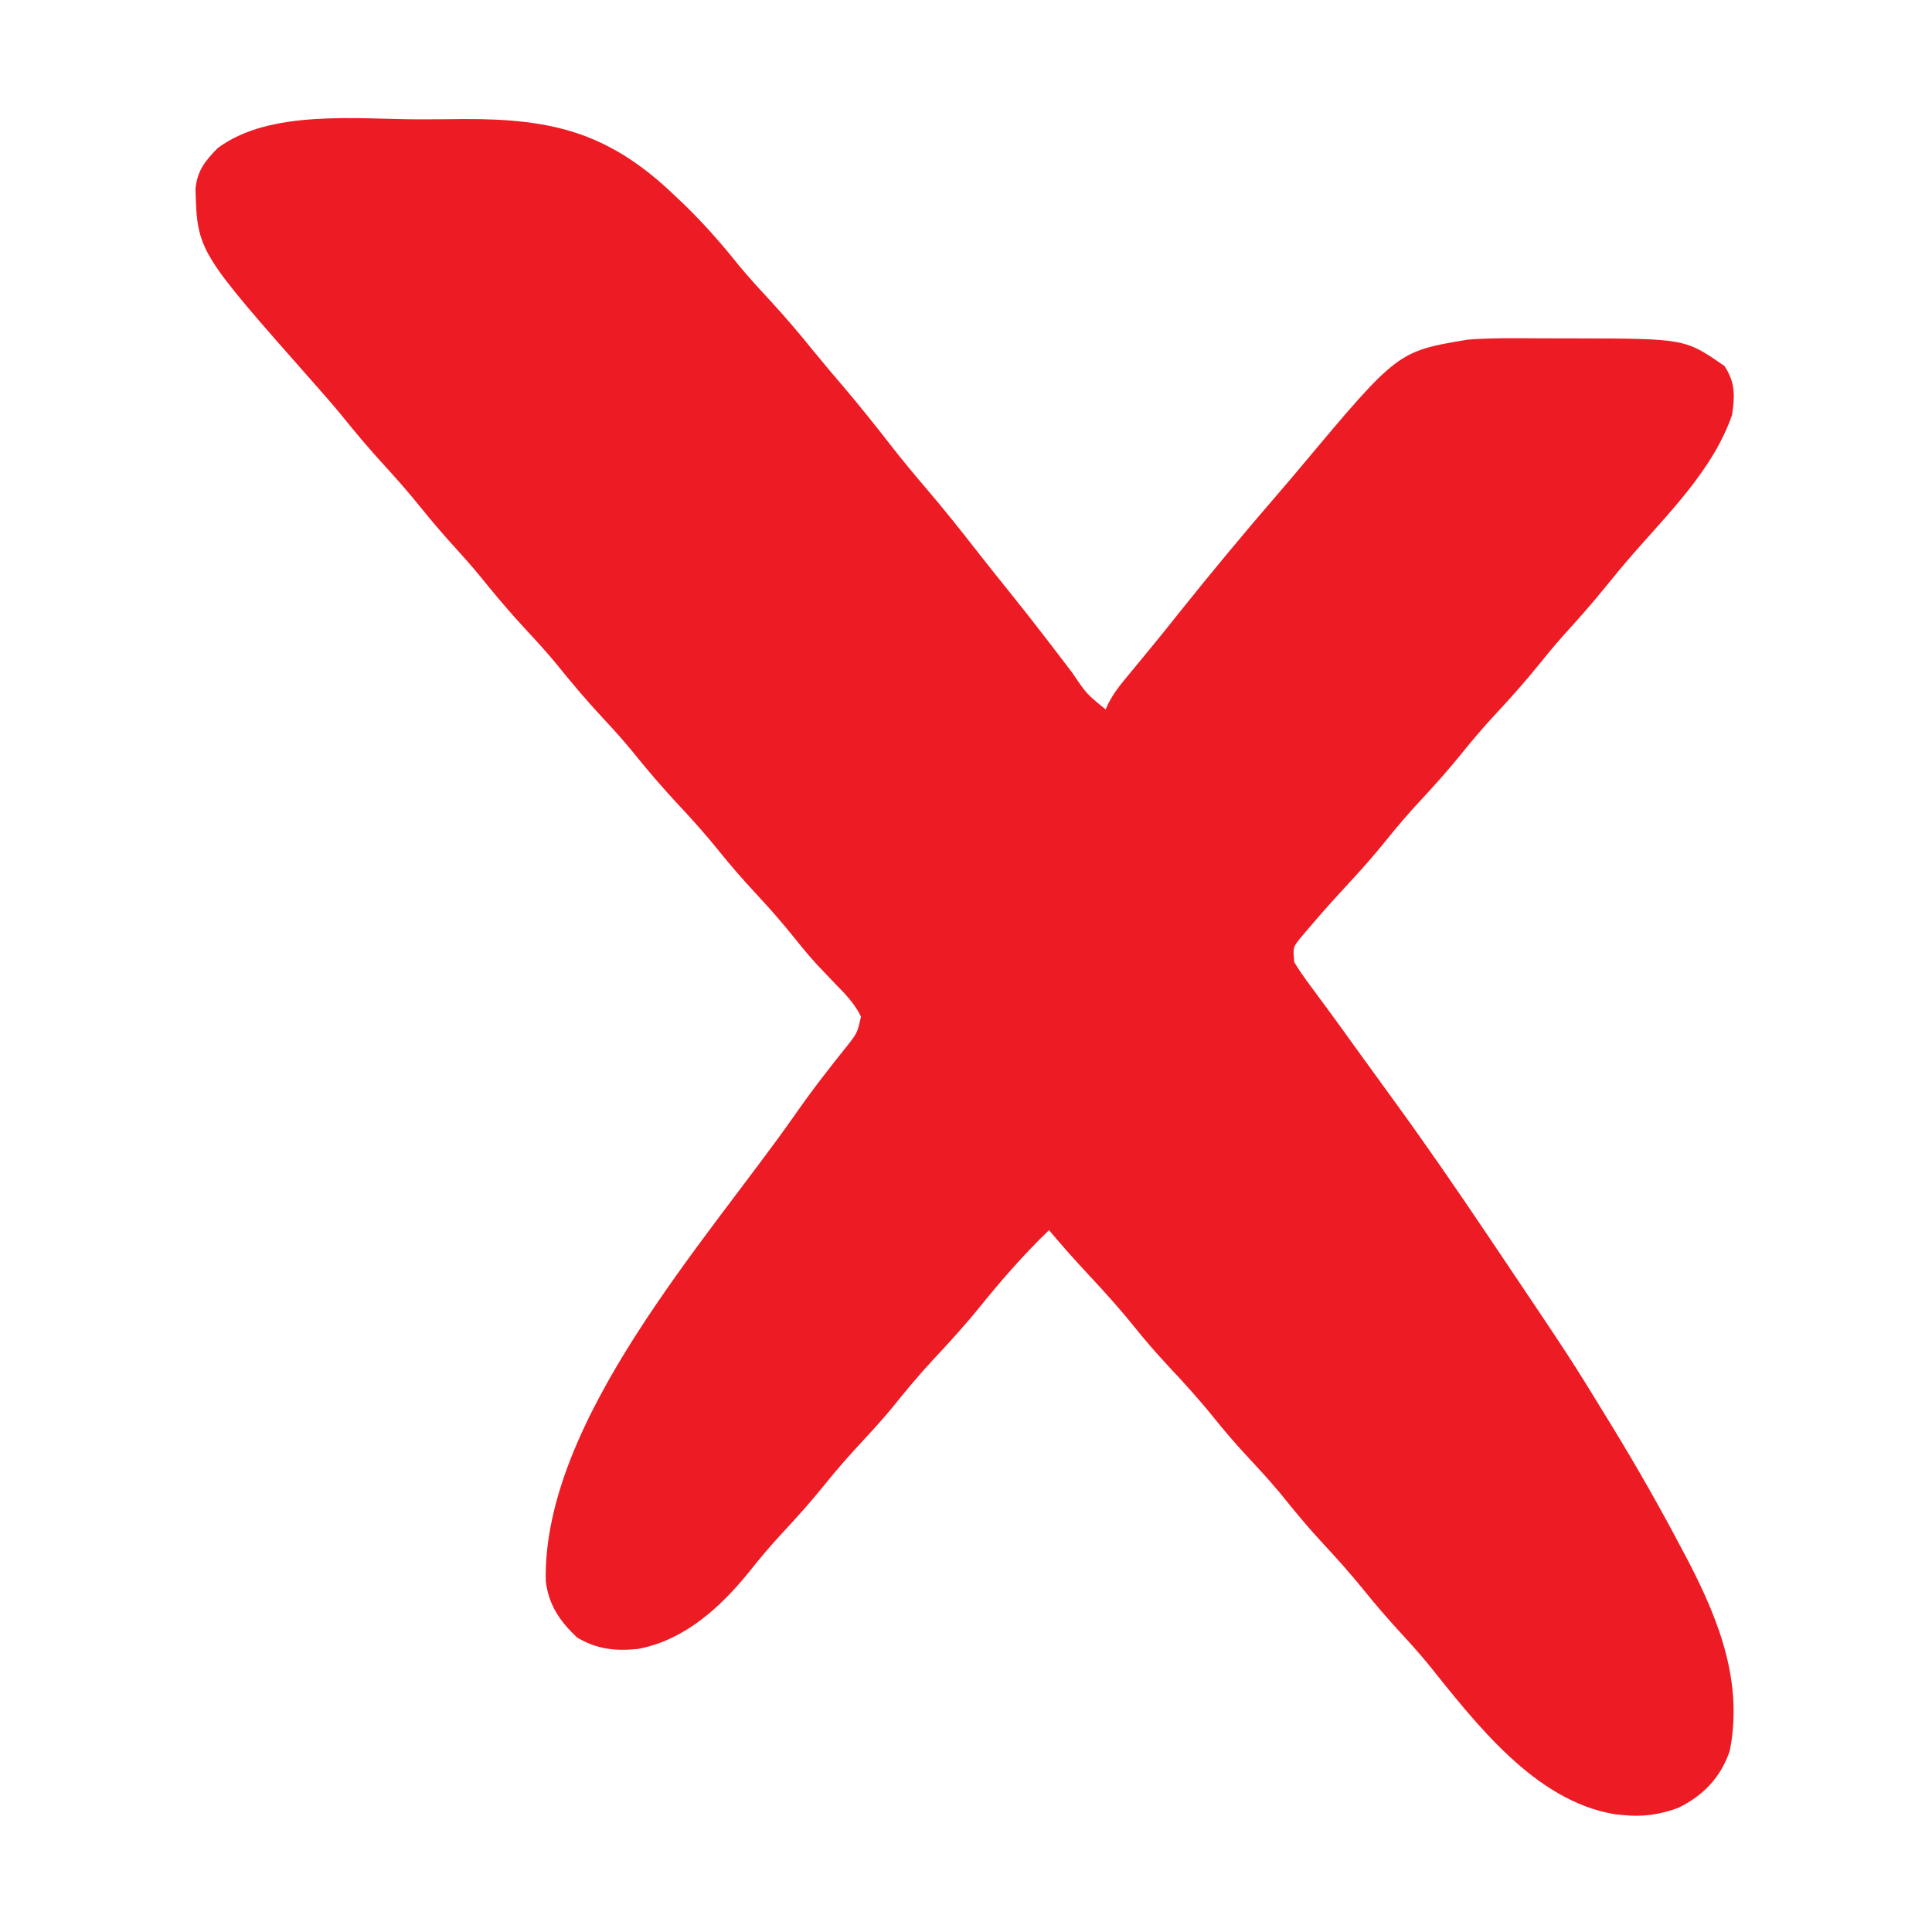 <?xml version="1.0" encoding="UTF-8"?>
<svg version="1.1" xmlns="http://www.w3.org/2000/svg" width="512" height="512">
<path d="M0 0 C3.906 -0.004 7.81 -0.041 11.715 -0.079 C35.403 -0.187 50.367 3.59 67.782 20.371 C68.617 21.166 69.452 21.961 70.313 22.781 C75.417 27.751 79.991 32.956 84.434 38.519 C86.95 41.575 89.585 44.476 92.282 47.371 C96.537 51.95 100.555 56.663 104.477 61.535 C106.99 64.626 109.568 67.655 112.157 70.683 C116.461 75.733 120.585 80.901 124.656 86.139 C127.773 90.133 130.987 94.023 134.282 97.871 C139.003 103.39 143.51 109.052 147.973 114.781 C150.83 118.446 153.742 122.064 156.657 125.683 C162.214 132.596 167.604 139.629 172.969 146.691 C176.729 152.268 176.729 152.268 181.782 156.371 C182.055 155.784 182.328 155.197 182.609 154.592 C183.752 152.427 184.985 150.715 186.54 148.832 C187.078 148.174 187.617 147.517 188.172 146.84 C188.745 146.149 189.317 145.458 189.907 144.746 C191.098 143.294 192.29 141.842 193.481 140.39 C194.055 139.692 194.629 138.994 195.221 138.275 C197.076 136.012 198.901 133.726 200.719 131.433 C209.553 120.368 218.6 109.476 227.86 98.765 C229.828 96.487 231.774 94.193 233.704 91.882 C259.186 61.478 259.186 61.478 277.782 58.371 C284.057 57.91 290.353 57.981 296.641 58.034 C299.577 58.058 302.512 58.055 305.448 58.048 C335.326 58.091 335.326 58.091 345.782 65.371 C348.684 69.725 348.547 73.262 347.782 78.371 C342.91 92.449 331.544 103.784 321.887 114.796 C319.199 117.871 316.599 121.006 314.032 124.183 C310.503 128.543 306.802 132.703 303.024 136.847 C300.737 139.421 298.566 142.064 296.407 144.746 C292.725 149.299 288.854 153.606 284.868 157.89 C281.878 161.122 279.044 164.437 276.282 167.871 C272.647 172.388 268.815 176.649 264.868 180.89 C261.877 184.123 259.044 187.438 256.282 190.871 C253.082 194.847 249.755 198.636 246.282 202.371 C242.64 206.306 239.061 210.278 235.594 214.371 C234.858 215.237 234.122 216.103 233.364 216.996 C231.412 219.45 231.412 219.45 231.782 223.371 C233.106 225.529 234.449 227.484 235.969 229.496 C236.894 230.753 237.818 232.011 238.743 233.269 C239.485 234.268 239.485 234.268 240.242 235.288 C242.893 238.874 245.489 242.501 248.094 246.121 C251.377 250.67 254.665 255.215 257.973 259.746 C266.501 271.448 274.699 283.357 282.782 295.371 C283.173 295.953 283.565 296.534 283.968 297.134 C305.212 328.715 305.212 328.715 314.782 344.371 C315.292 345.204 315.803 346.037 316.329 346.895 C322.829 357.557 328.976 368.377 334.782 379.433 C335.31 380.431 335.837 381.429 336.381 382.457 C344.539 398.225 350.757 414.532 347.165 432.449 C344.739 439.447 340.181 444.221 333.543 447.464 C328.601 449.308 324.016 449.919 318.782 449.371 C318.108 449.301 317.433 449.231 316.739 449.16 C295.447 445.669 279.74 424.879 267.028 409.085 C264.693 406.264 262.262 403.565 259.782 400.871 C256.508 397.314 253.375 393.699 250.344 389.933 C246.686 385.397 242.834 381.114 238.868 376.851 C235.087 372.764 231.585 368.49 228.094 364.152 C225.14 360.599 222.013 357.23 218.865 353.849 C215.895 350.638 213.082 347.344 210.344 343.933 C206.501 339.154 202.412 334.679 198.223 330.207 C195.106 326.86 192.146 323.441 189.282 319.871 C185.398 315.032 181.269 310.486 177.039 305.954 C173.514 302.176 170.099 298.333 166.782 294.371 C160.219 300.722 154.191 307.57 148.469 314.683 C144.579 319.496 140.453 324.018 136.226 328.532 C132.303 332.745 128.663 337.135 125.059 341.625 C122.563 344.634 119.944 347.51 117.282 350.371 C113.808 354.104 110.481 357.894 107.282 361.871 C103.649 366.386 99.823 370.648 95.872 374.881 C92.811 378.183 89.956 381.59 87.157 385.121 C79.55 394.478 70.086 403.085 57.782 405.371 C51.798 405.946 47.076 405.467 41.782 402.371 C37.152 398.05 34.196 393.743 33.411 387.347 C32.568 344.819 76.112 297.023 99.094 264.308 C99.561 263.643 100.027 262.979 100.508 262.294 C102.998 258.78 105.562 255.343 108.219 251.953 C108.783 251.226 109.348 250.5 109.929 249.752 C111.01 248.368 112.105 246.994 113.215 245.632 C115.986 242.092 115.986 242.092 116.95 237.8 C115.309 234.388 112.912 231.908 110.282 229.246 C109.176 228.09 108.074 226.933 106.973 225.773 C106.428 225.199 105.883 224.625 105.321 224.034 C103.174 221.714 101.193 219.277 99.219 216.808 C96.047 212.856 92.733 209.079 89.282 205.371 C85.83 201.662 82.517 197.886 79.344 193.933 C75.978 189.748 72.45 185.787 68.782 181.871 C64.323 177.11 60.144 172.206 56.059 167.117 C53.563 164.107 50.944 161.231 48.282 158.371 C44.013 153.783 40.024 149.036 36.094 144.152 C33.582 141.13 30.958 138.246 28.282 135.371 C23.972 130.738 19.931 125.949 15.961 121.019 C13.804 118.398 11.569 115.879 9.282 113.371 C6.186 109.975 3.23 106.509 0.344 102.933 C-2.732 99.13 -5.906 95.47 -9.218 91.871 C-13.244 87.492 -17.032 82.982 -20.761 78.351 C-23.027 75.603 -25.356 72.935 -27.719 70.272 C-58.904 34.981 -58.904 34.981 -59.417 18.484 C-58.961 13.641 -56.91 11.079 -53.593 7.683 C-39.782 -2.776 -16.193 -0.002 0 0 Z " fill="#ED1B23" transform="translate(111.218,31.629)"/>
</svg>
